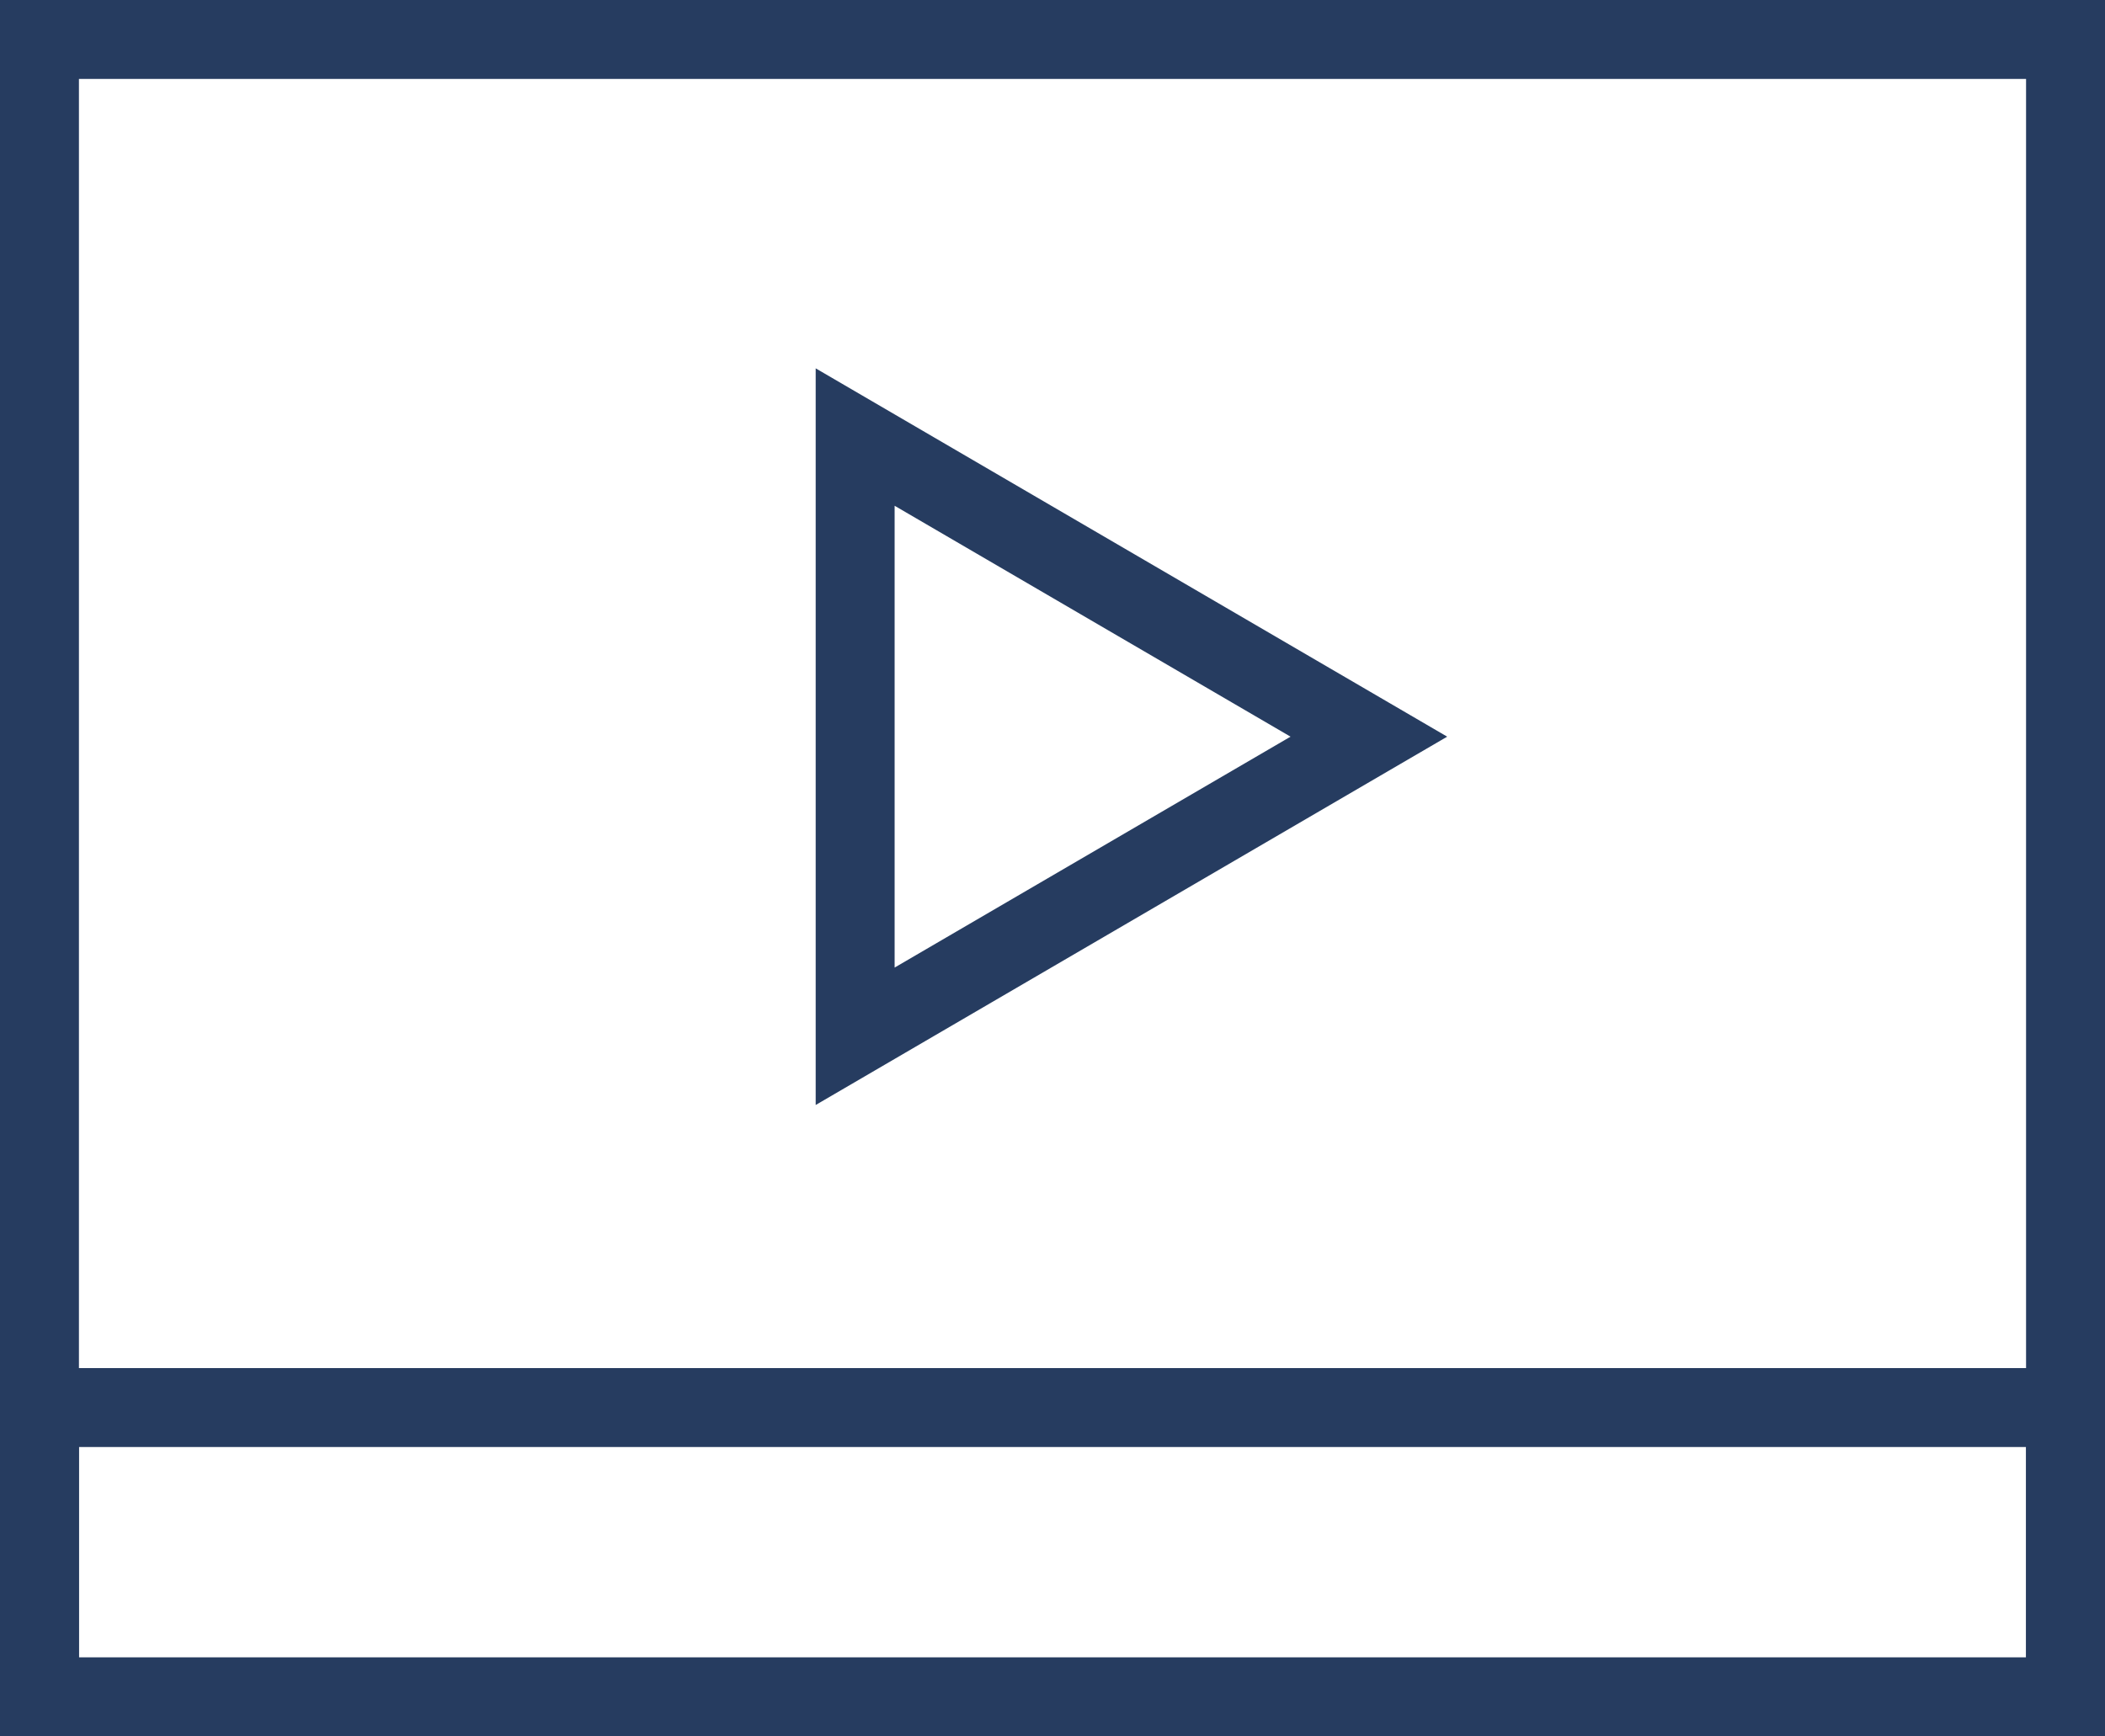 <?xml version="1.0" encoding="UTF-8"?>
<svg width="80px" height="66px" viewBox="0 0 80 66" version="1.1" xmlns="http://www.w3.org/2000/svg" xmlns:xlink="http://www.w3.org/1999/xlink">
    <!-- Generator: Sketch 48.2 (47327) - http://www.bohemiancoding.com/sketch -->
    <title>img_video</title>
    <desc>Created with Sketch.</desc>
    <defs></defs>
    <g id="Elements/Image/img_video" stroke="none" stroke-width="1" fill="none" fill-rule="evenodd" transform="translate(-10, -17)">
        <g id="img_video" stroke="#263C60" stroke-width="3">
            <rect id="Rectangle-7" x="11.5" y="18.5" width="77" height="63"></rect>
            <rect id="Rectangle-7" x="11.5" y="70.5" width="77" height="11"></rect>
            <path d="M53,35.977 L41.612,55.5 L64.388,55.5 L53,35.977 Z" id="Triangle" transform="translate(53, 45) rotate(90) translate(-53, -45) "></path>
        </g>
    </g>
</svg>